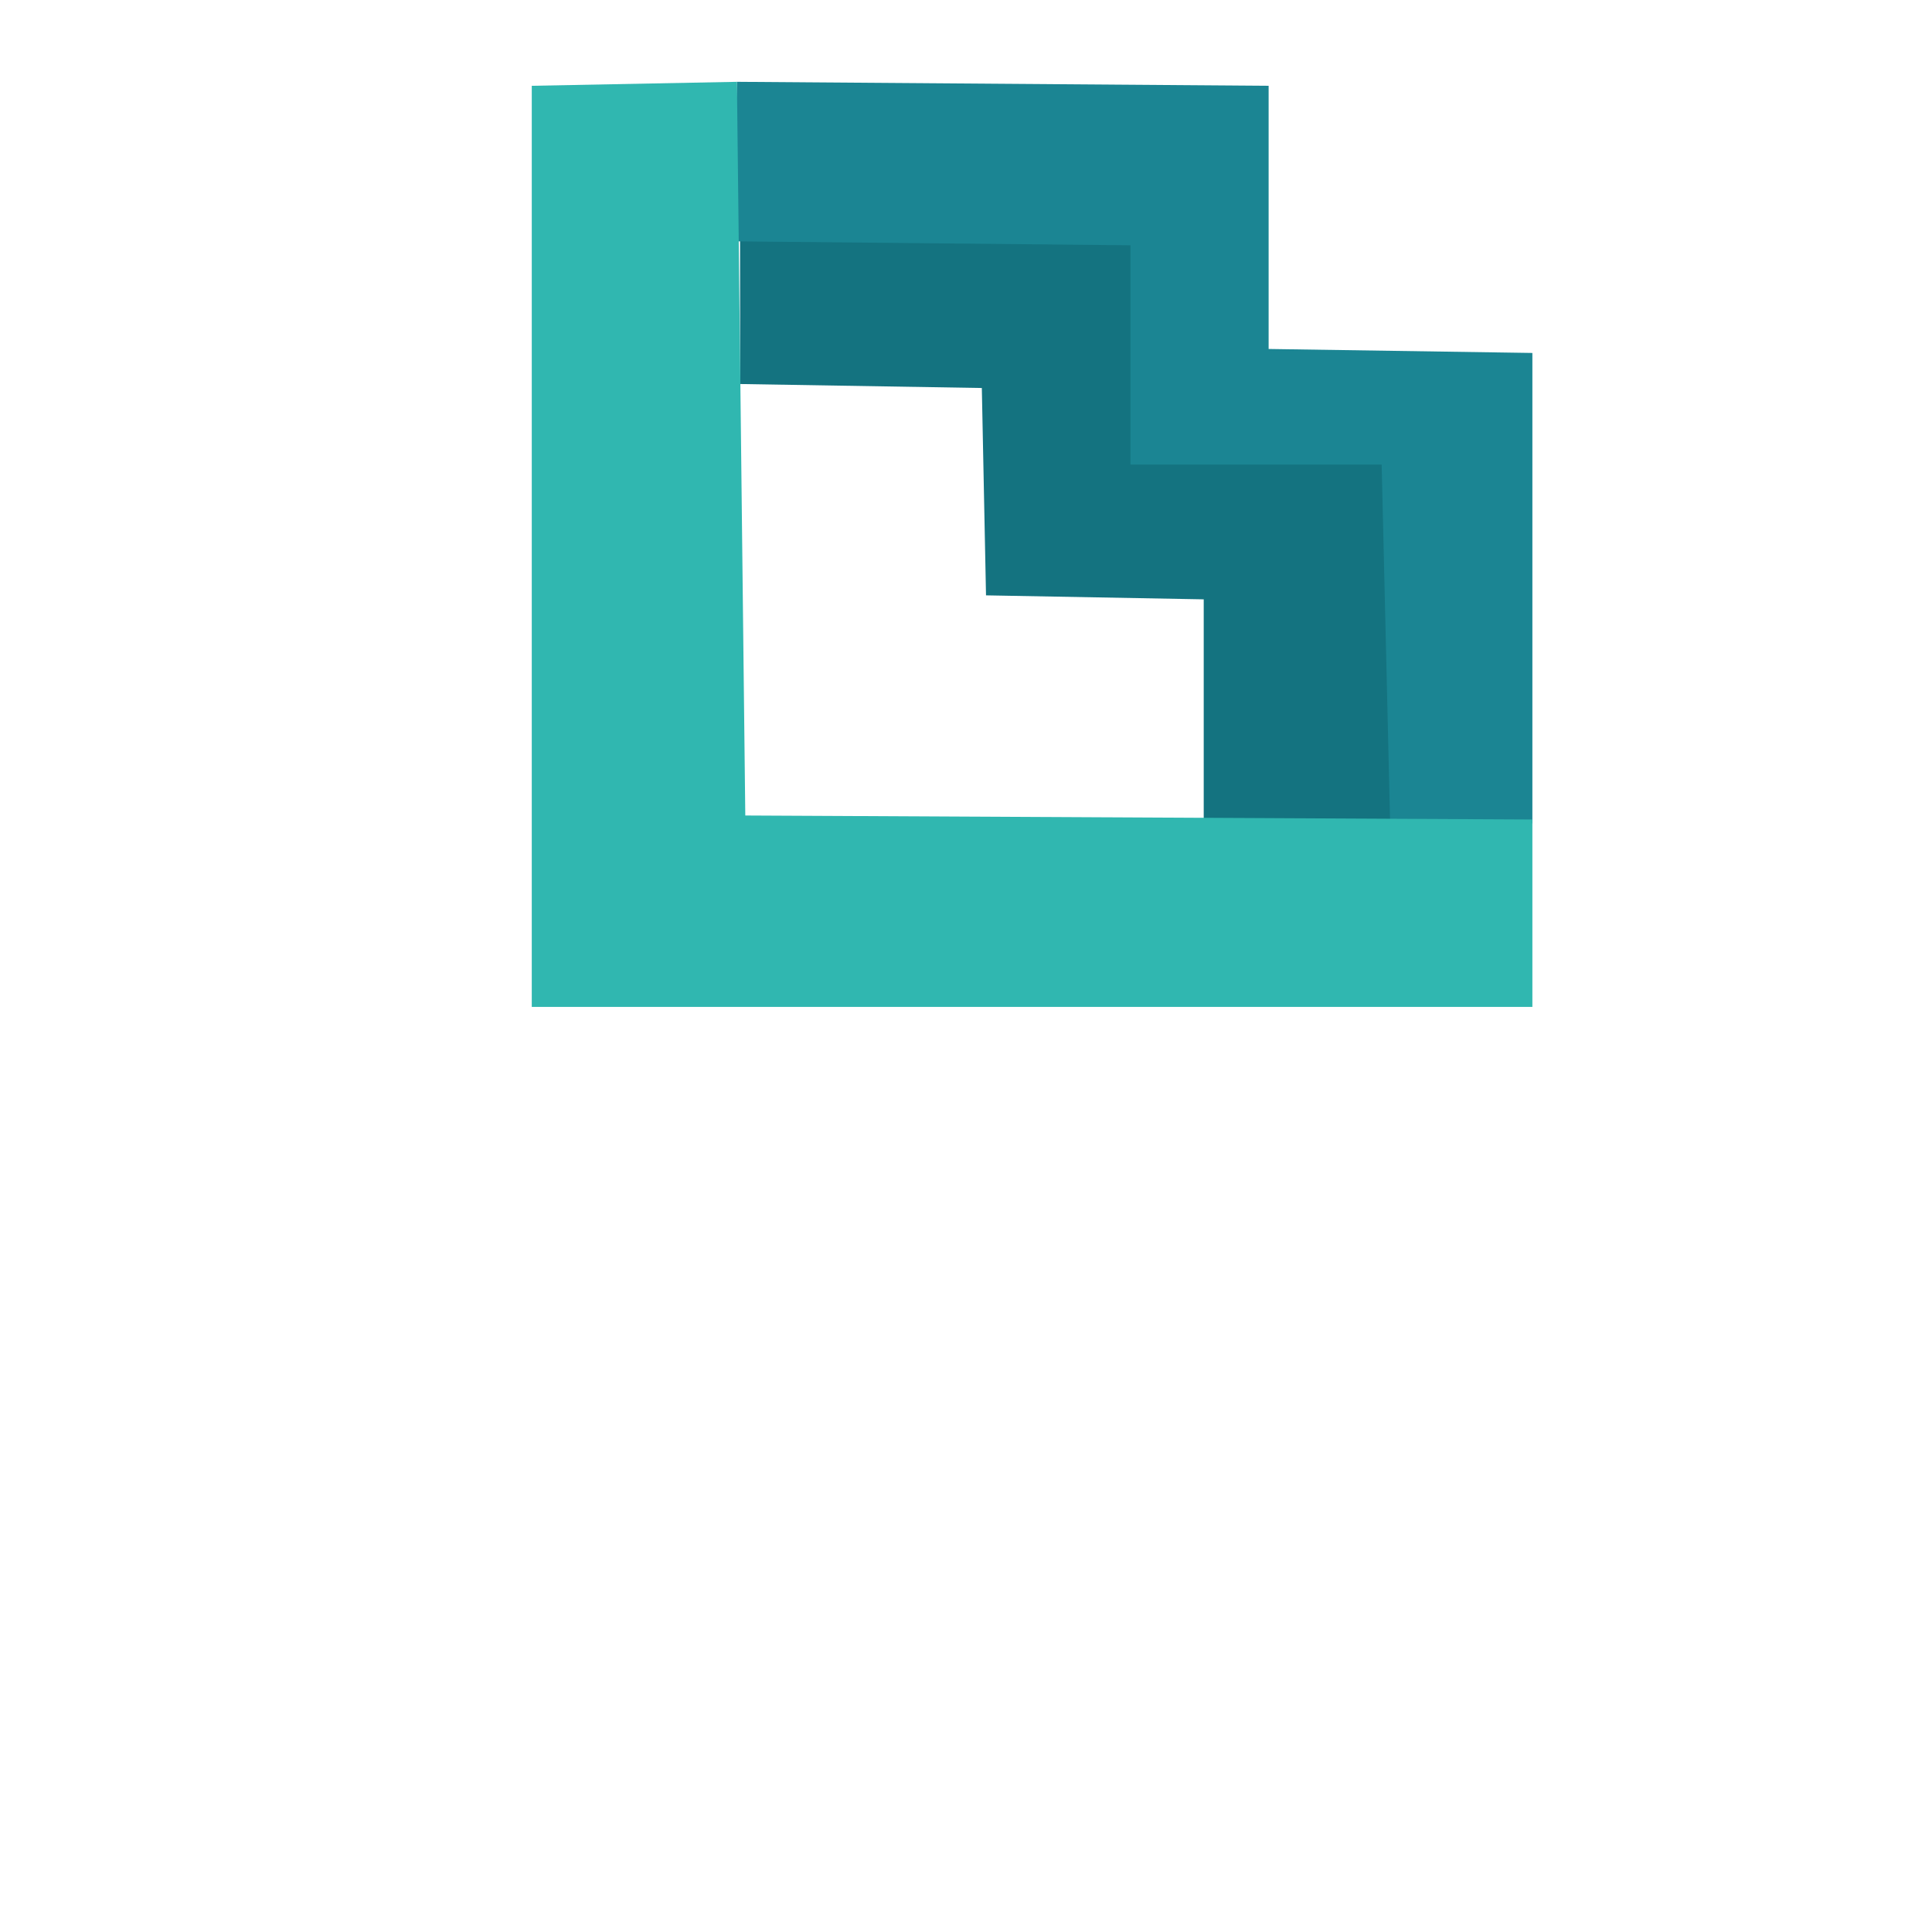 <?xml version="1.0" encoding="utf-8"?>
<svg viewBox="0 0 500 500" xmlns="http://www.w3.org/2000/svg">
  <path style="fill: rgb(20, 115, 128);" d="M 191.529 61.417 L 191.529 99.384 L 254.096 100.415 L 255.18 154.077 L 311.522 155.11 L 311.522 212.898 L 360.011 213.93 L 359.197 120.021 L 293.103 118.988 L 294.188 63.264 L 191.529 61.417 Z"/>
  <path style="fill: rgb(27, 133, 147);" d="M 189.631 62.45 L 190.714 21.173 L 328.32 22.205 L 328.32 90.313 L 396.58 91.345 L 396.579 213.116 L 359.74 212.083 L 357.574 120.241 L 292.563 120.241 L 292.564 63.483 L 189.631 62.45 Z"/>
  <path style="fill: rgb(48, 183, 176);" d="M 190.714 21.174 L 137.624 22.204 L 137.621 260.588 L 396.579 260.586 L 396.58 212.084 L 192.881 211.052 L 190.714 21.174 Z"/>
</svg>